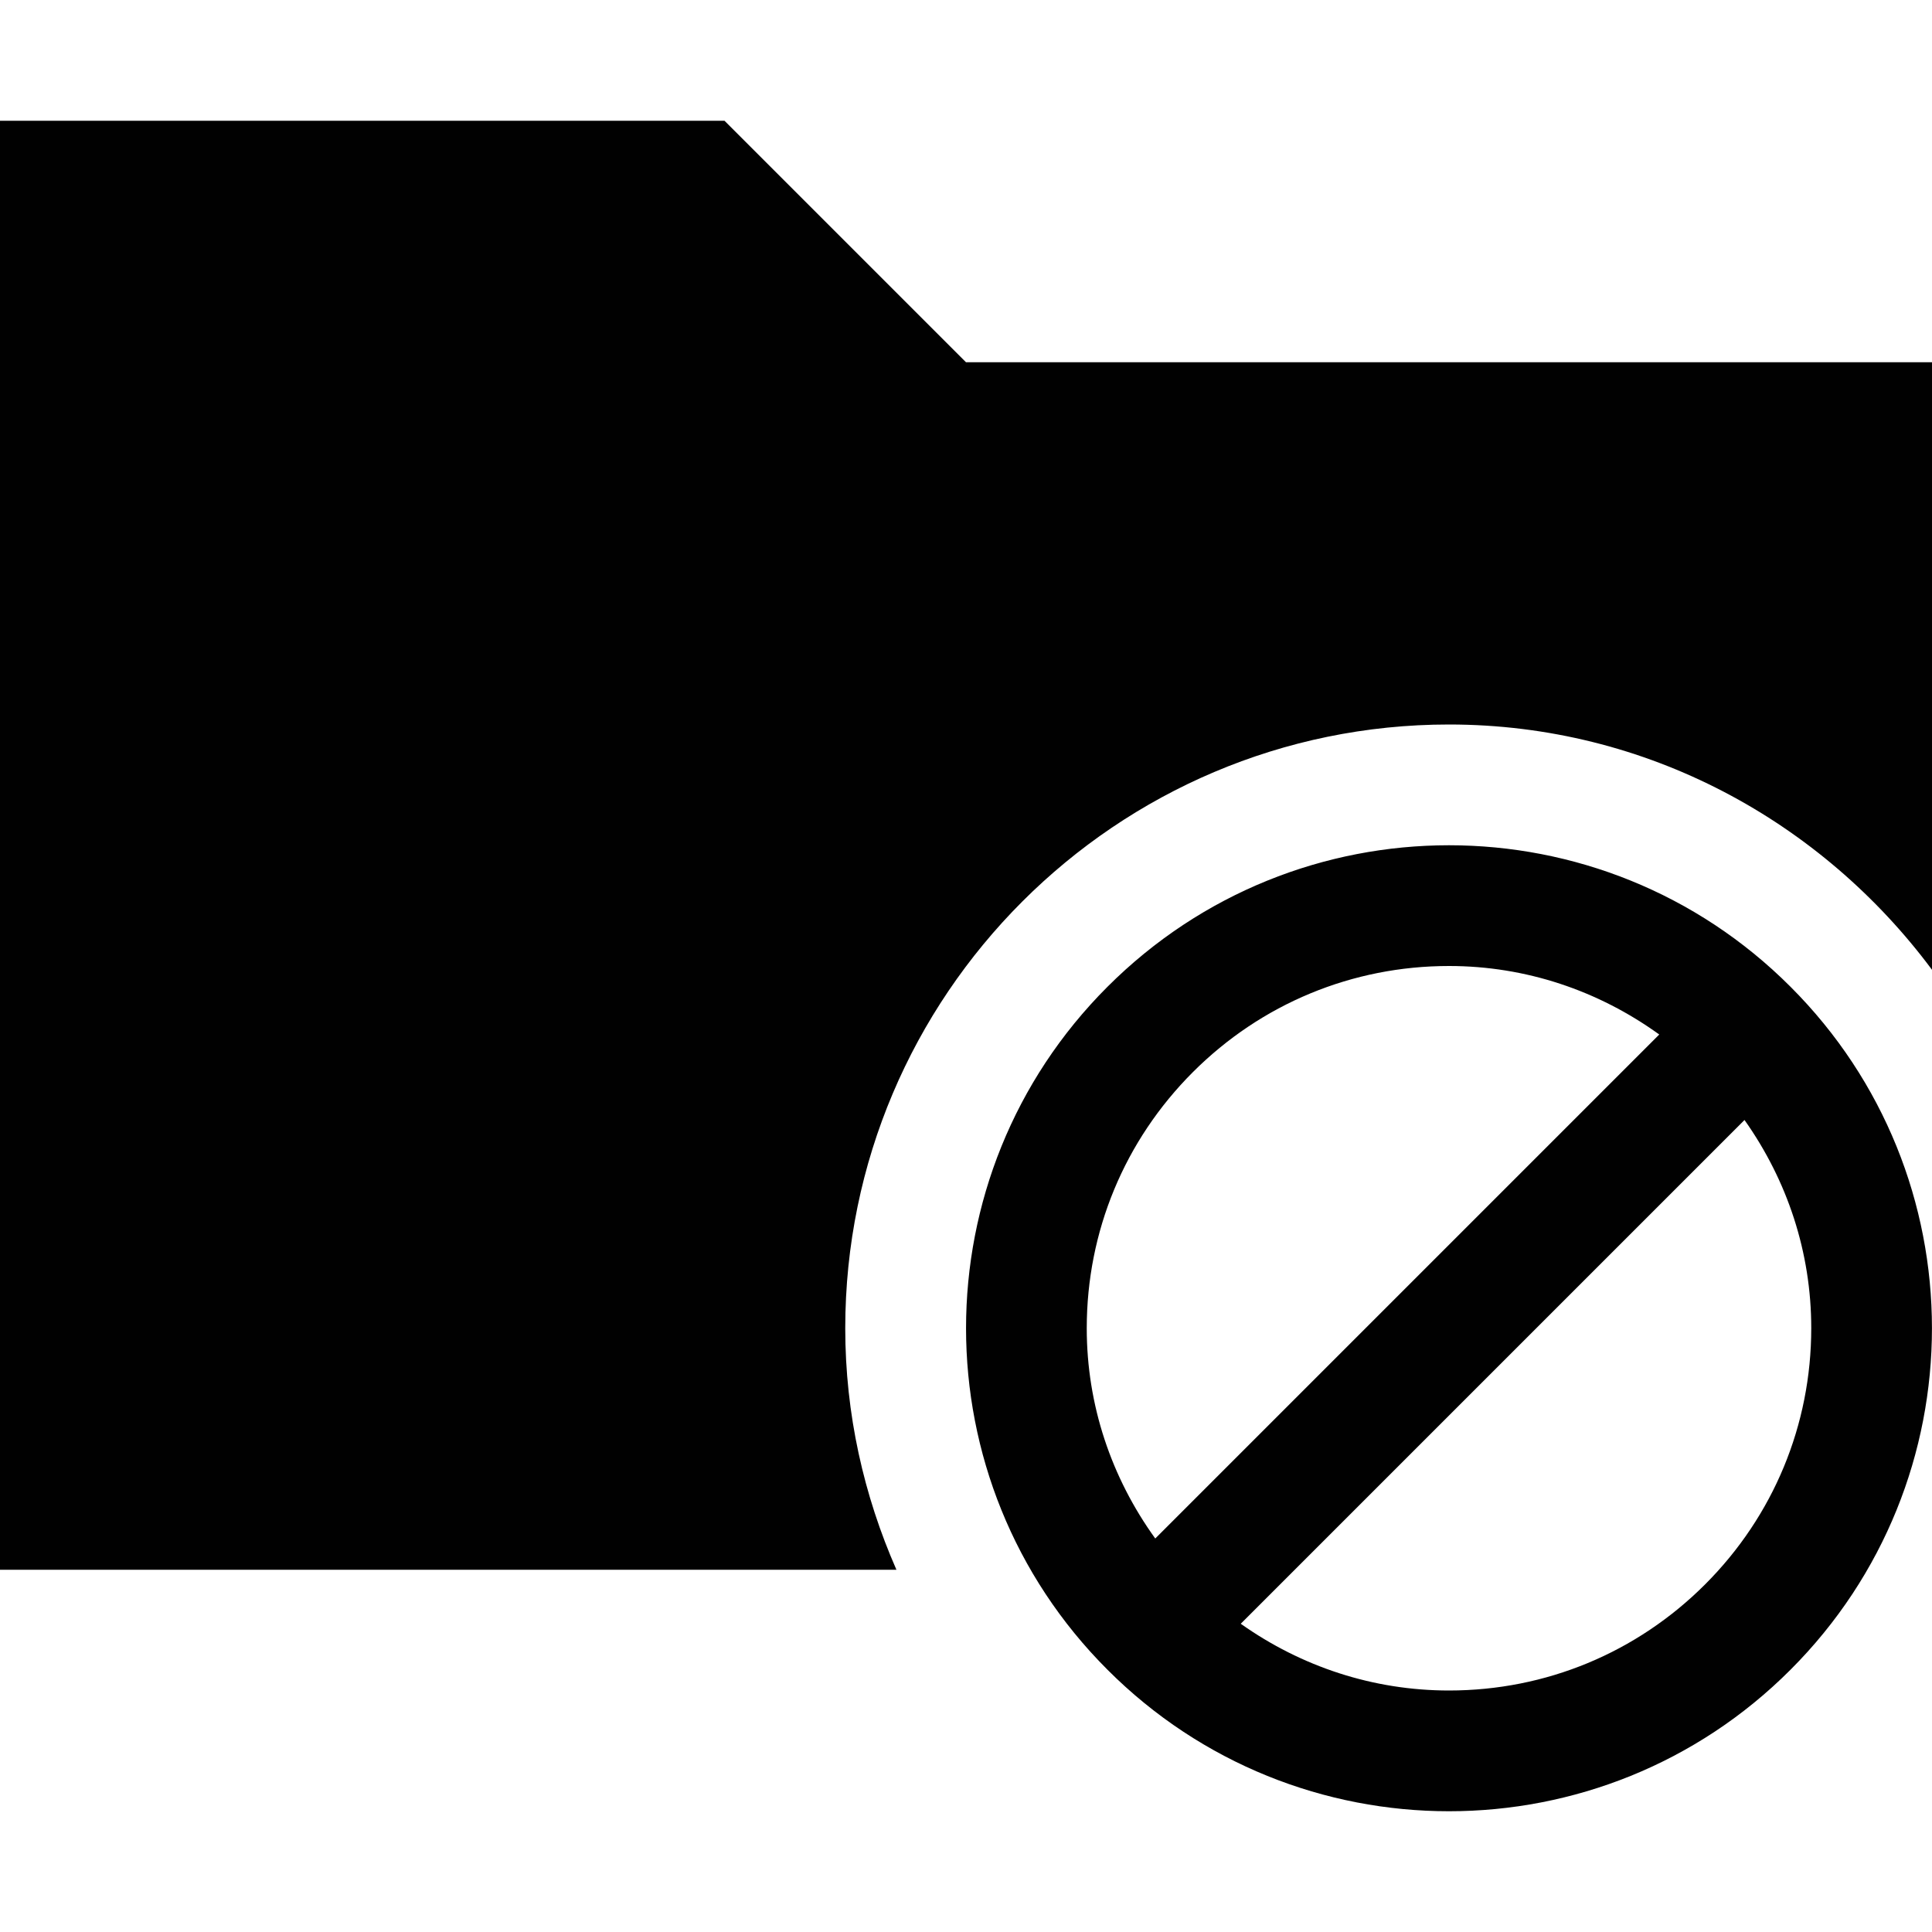 <?xml version="1.0" encoding="utf-8"?>
<!-- Generator: Adobe Illustrator 16.0.0, SVG Export Plug-In . SVG Version: 6.00 Build 0)  -->
<!DOCTYPE svg PUBLIC "-//W3C//DTD SVG 1.1//EN" "http://www.w3.org/Graphics/SVG/1.1/DTD/svg11.dtd">
<svg version="1.1" id="Layer_1" xmlns="http://www.w3.org/2000/svg" xmlns:xlink="http://www.w3.org/1999/xlink" x="0px" y="0px"
	 width="512px" height="512px" viewBox="0 0 512 512" enable-background="new 0 0 512 512" xml:space="preserve">
<path fill="#010101" d="M237.563,416H0V32h192l64,64h256v161c-29.188-39.219-75.469-65-128-65c-88.219,0-160,71.781-160,160
	C224,374.781,228.938,396.375,237.563,416z M474.5,442.5c-24.969,25-57.75,37.5-90.5,37.5s-65.531-12.5-90.5-37.5
	c-49.969-49.938-50-131.031,0-181c25-25,57.75-37.5,90.5-37.5s65.531,12.5,90.5,37.5C524.469,311.438,524.5,392.5,474.5,442.5z
	 M306.156,407.719l133.563-133.563C423.563,262.5,404.344,256,384,256c-25.625,0-49.75,10-67.875,28.125S288,326.344,288,352
	C288,372.344,294.5,391.563,306.156,407.719z M480,351.969c0-20.063-6.313-39.094-17.688-55.156l-133.5,133.5
	C344.875,441.688,363.906,448,384,448c25.656,0,49.75-10,67.875-28.125S480,377.625,480,351.969z"/>
</svg>
